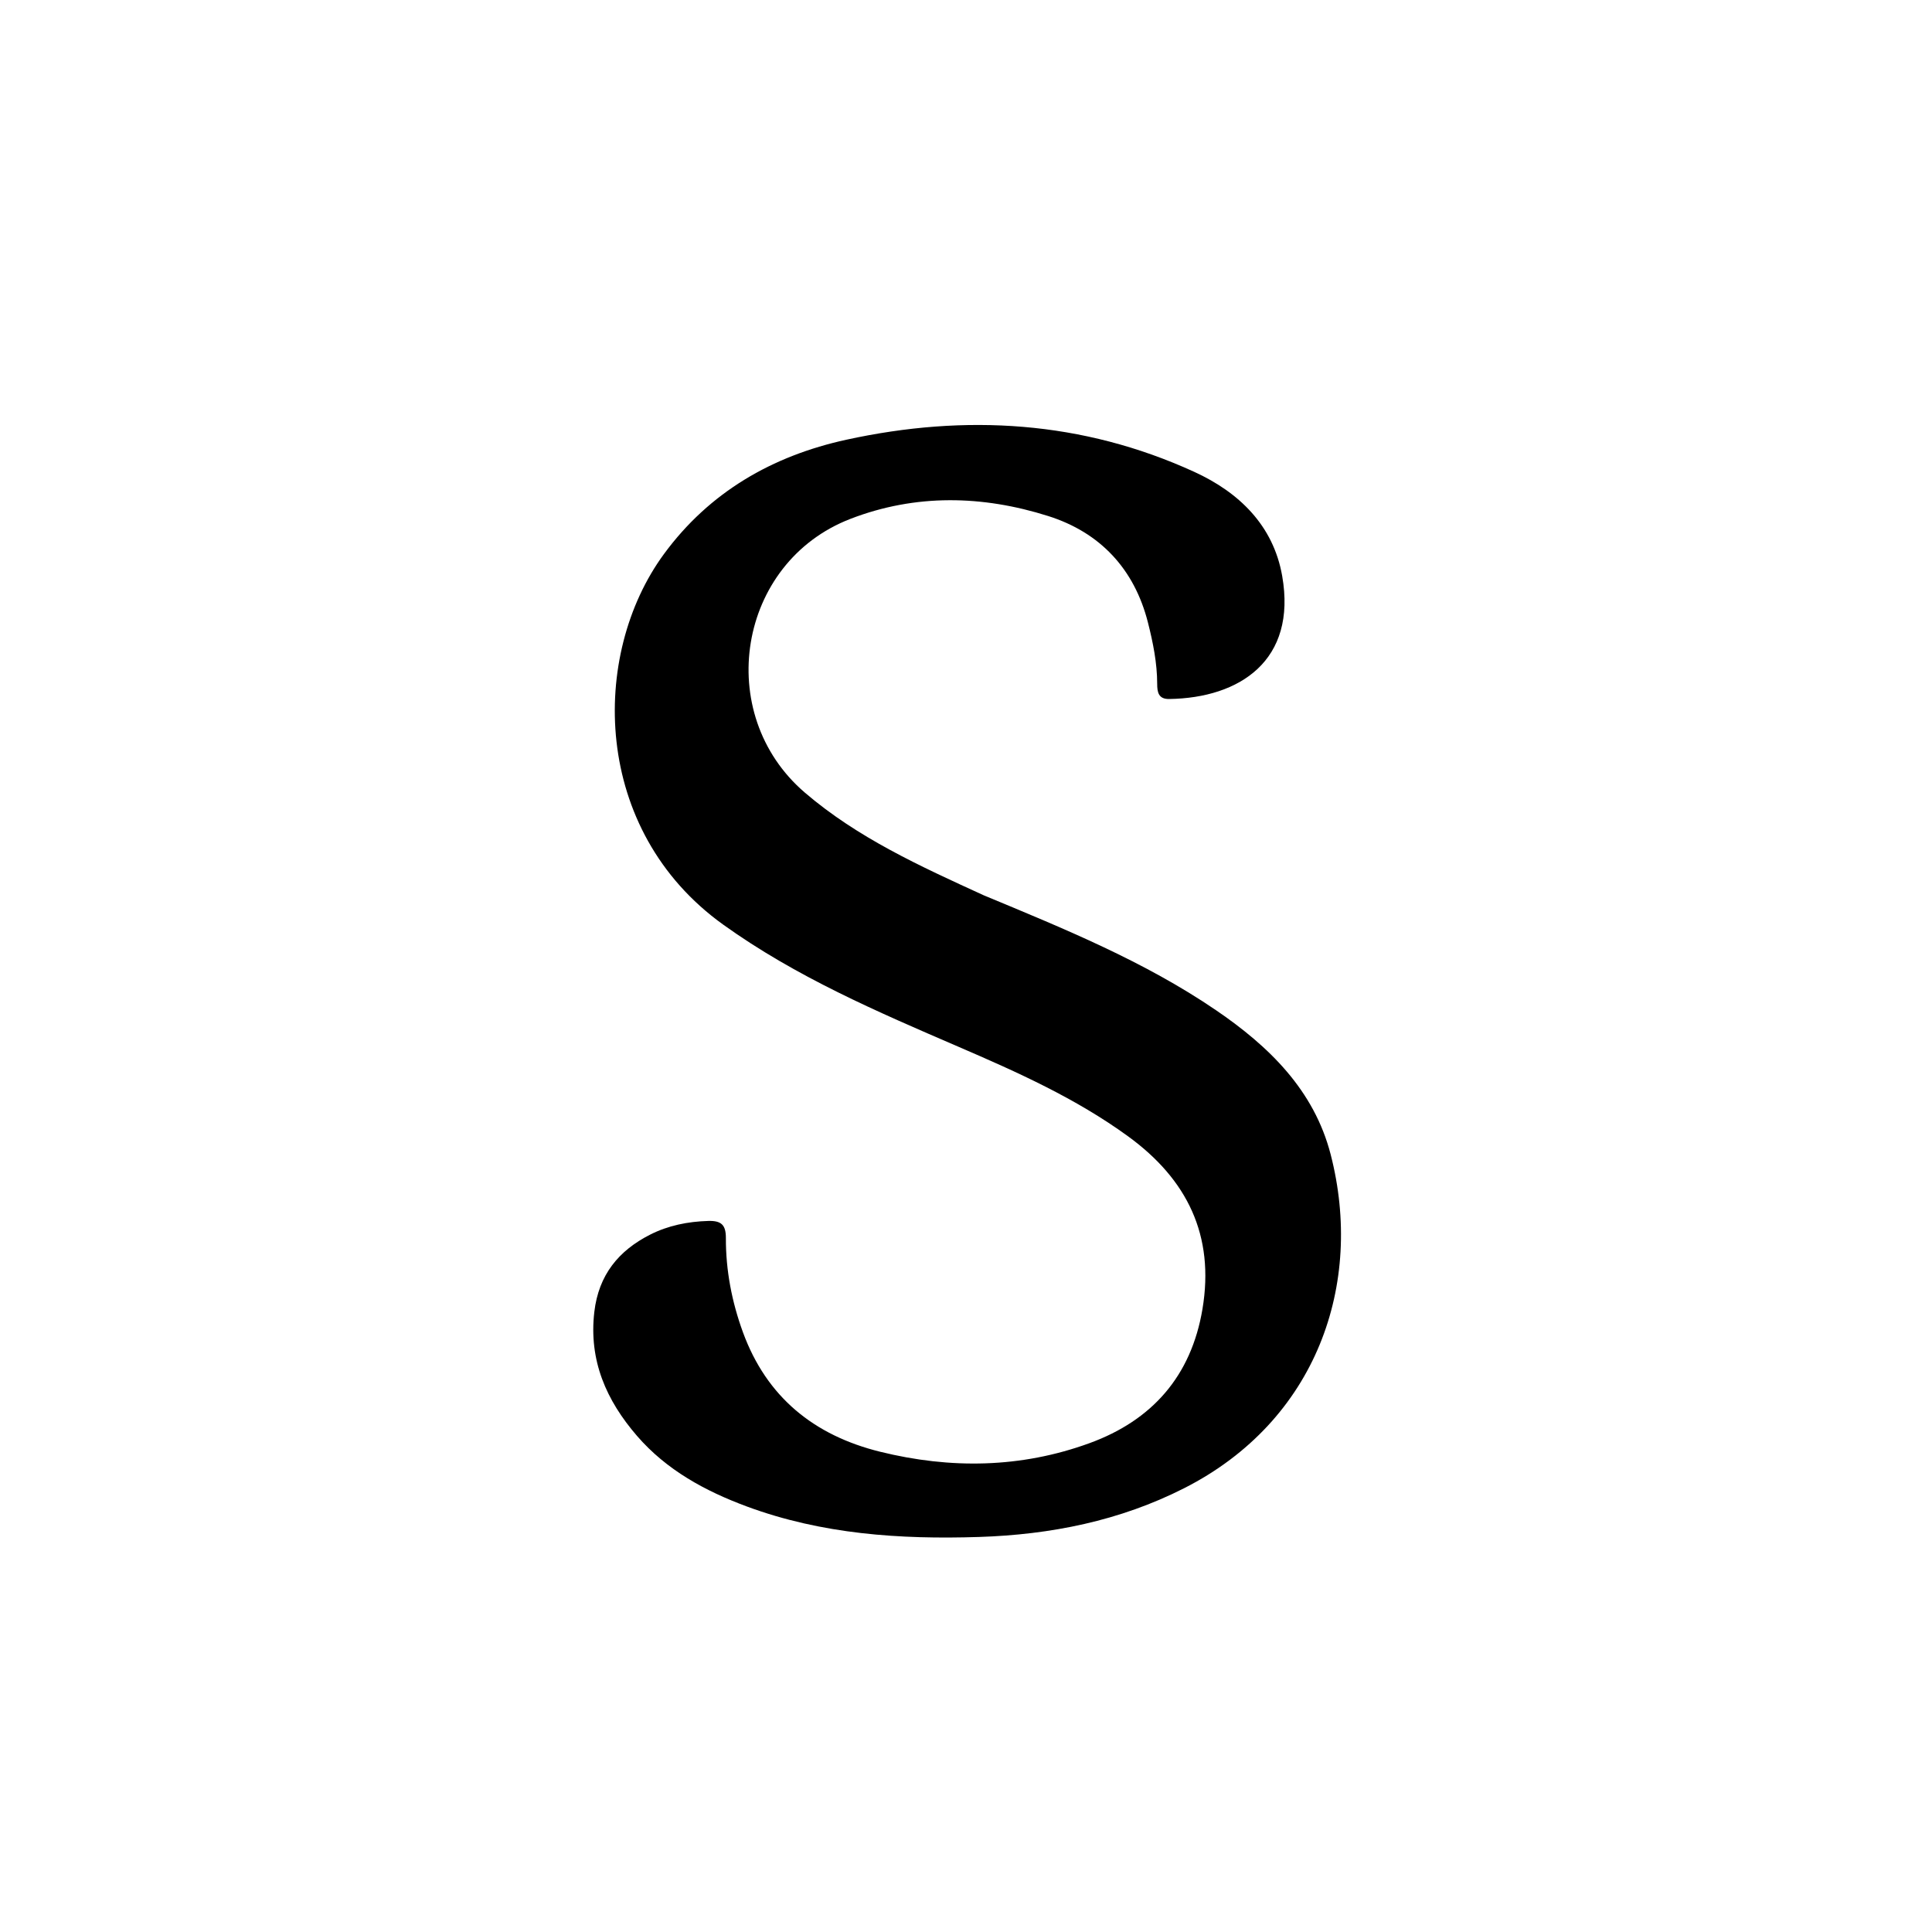 <svg version="1.1" id="Layer_1" xmlns="http://www.w3.org/2000/svg" xmlns:xlink="http://www.w3.org/1999/xlink" x="0px" y="0px"
	 width="100%" viewBox="0 0 512 512" enable-background="new 0 0 512 512" xml:space="preserve">
<path fill="#000000" opacity="1" stroke="none" 
	d="
M260.684,237.259 
	C282.101,246.158 303.259,254.77 322.228,267.698 
	C336.259,277.259 348.234,288.871 352.639,305.938 
	C361.488,340.225 348.99,376.526 313.822,394.385 
	C296.738,403.061 278.423,406.7 259.436,407.312 
	C238.509,407.987 217.799,406.587 197.938,399.239 
	C186.894,395.153 176.632,389.575 168.807,380.519 
	C160.701,371.138 155.987,360.555 157.506,347.64 
	C158.655,337.864 163.937,331.435 172.275,327.2 
	C177.05,324.776 182.255,323.723 187.695,323.563 
	C191.221,323.459 192.376,324.666 192.366,328.119 
	C192.34,336.668 193.946,344.994 196.87,353.016 
	C203.149,370.237 215.738,380.404 233.225,384.722 
	C251.907,389.334 270.555,389.076 288.72,382.456 
	C305.322,376.405 315.684,364.684 318.664,346.916 
	C321.937,327.398 314.606,312.524 298.952,301.137 
	C285.098,291.06 269.593,284.124 253.997,277.4 
	C232.437,268.103 210.95,258.879 191.661,245.039 
	C156.814,220.036 156.348,173.567 175.935,146.85 
	C188.013,130.376 204.718,120.8 224.322,116.524 
	C255.87,109.644 286.882,111.488 316.526,125.063 
	C328.326,130.467 337.436,139.225 339.789,152.615 
	C343.726,175.023 328.534,184.984 309.825,185.243 
	C306.984,185.283 306.671,183.407 306.667,181.226 
	C306.658,175.693 305.565,170.3 304.219,164.987 
	C300.613,150.749 291.512,141.092 277.773,136.75 
	C260.398,131.258 242.679,130.826 225.378,137.502 
	C195.441,149.056 188.909,189.172 213.31,210.065 
	C227.318,222.059 243.827,229.543 260.684,237.259 
z"/>
</svg>
